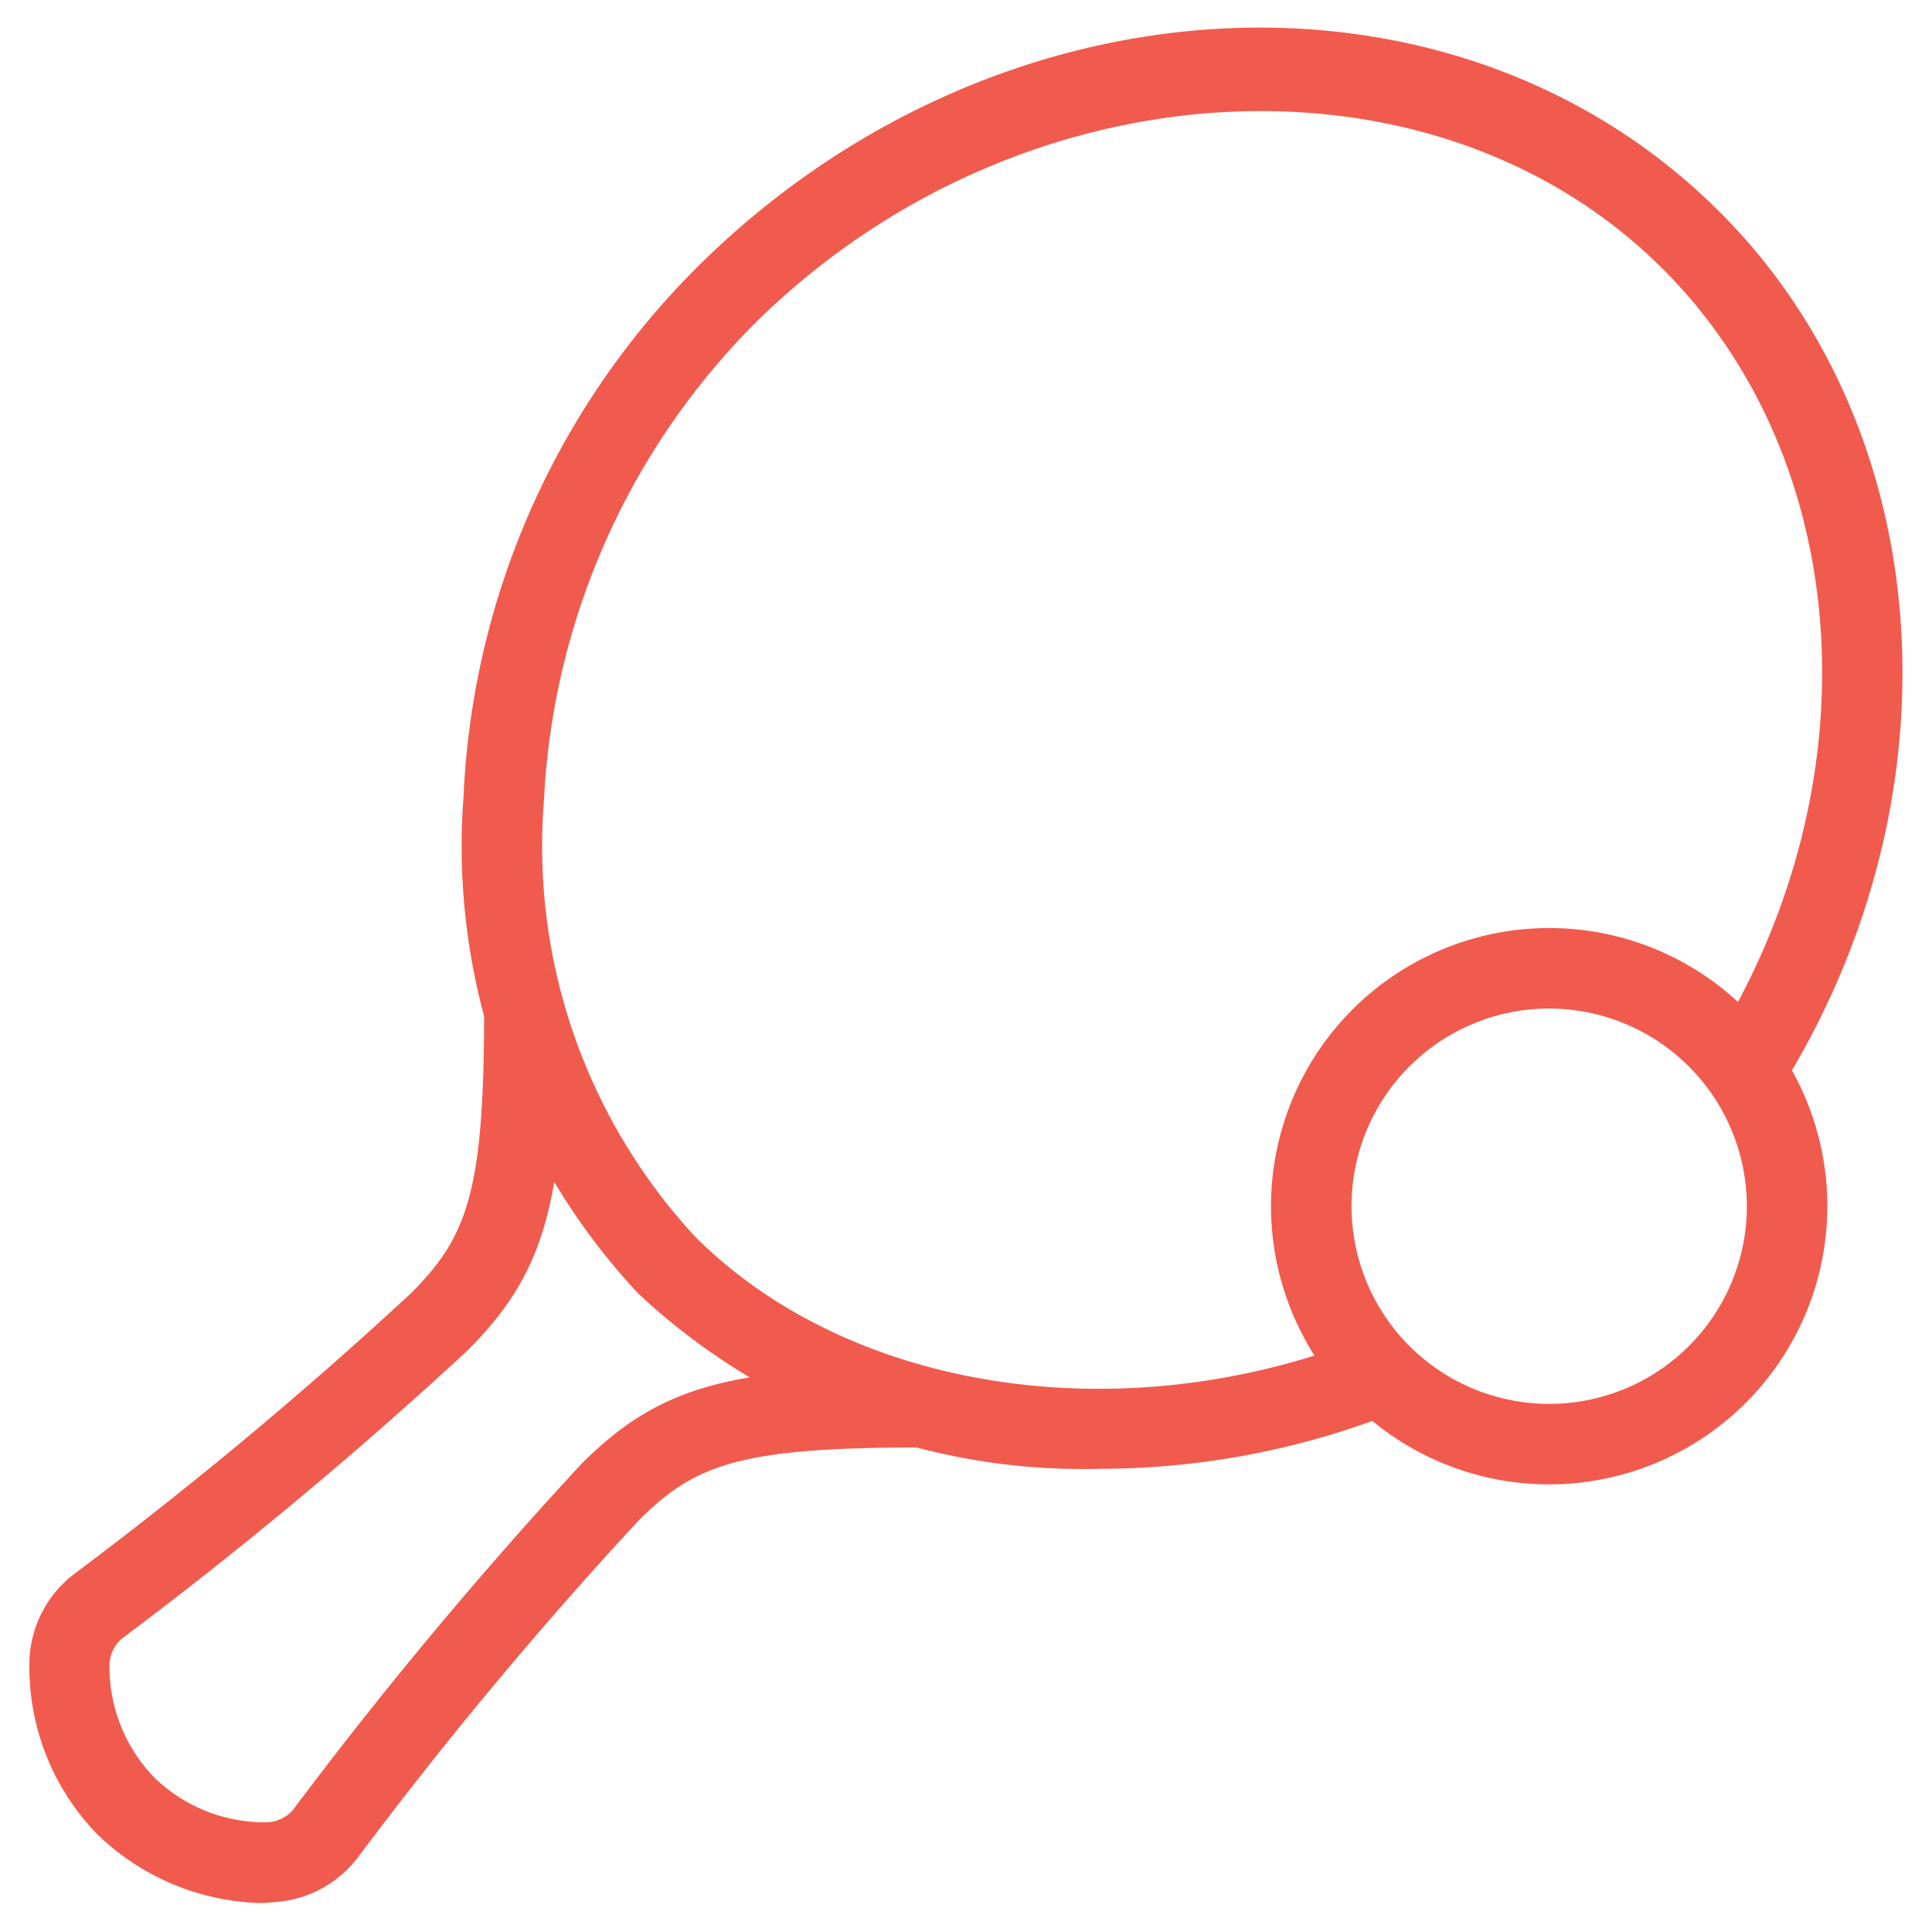 <svg id="Layer_1" data-name="Layer 1" xmlns="http://www.w3.org/2000/svg" viewBox="0 0 48 48"><defs><style>.cls-1{fill:#f05b4e;}</style></defs><title>Table-tennis</title><path class="cls-1" d="M27.324,36.492A16.158,16.158,0,0,1,15.86,32.14a16.271,16.271,0,0,1-4.344-12.347A19.812,19.812,0,0,1,17.274,6.684C24.682-.724,36.1-1.358,42.73,5.27c5.538,5.537,6.065,14.866,1.255,22.182l-1.672-1.1c4.292-6.527,3.873-14.8-1-19.669C35.566.935,25.2,1.583,18.688,8.1a18.06,18.06,0,0,0-5.174,11.79,14.279,14.279,0,0,0,3.76,10.838c3.953,3.951,10.952,4.917,17.023,2.349l.779,1.842A19.978,19.978,0,0,1,27.324,36.492Z"/><path class="cls-1" d="M6.441,47.28a6.061,6.061,0,0,1-4.016-1.7A5.962,5.962,0,0,1,.731,41.263a2.83,2.83,0,0,1,1.1-2.149A104.219,104.219,0,0,0,10.2,32.14c1.417-1.417,1.829-2.517,1.829-7.071h2c0,4.822-.5,6.567-2.415,8.485a108.017,108.017,0,0,1-8.6,7.168.894.894,0,0,0-.294.689,3.945,3.945,0,0,0,1.113,2.75,3.932,3.932,0,0,0,2.749,1.114.9.9,0,0,0,.69-.3,108.492,108.492,0,0,1,7.168-8.6c1.918-1.918,3.663-2.414,8.486-2.414v2c-4.555,0-5.655.412-7.072,1.828a104.5,104.5,0,0,0-6.974,8.373,2.828,2.828,0,0,1-2.149,1.1C6.64,47.276,6.541,47.28,6.441,47.28Z"/><path class="cls-1" d="M38.484,36.879A6.911,6.911,0,1,1,45.4,29.968,6.918,6.918,0,0,1,38.484,36.879Zm0-11.822A4.911,4.911,0,1,0,43.4,29.968,4.916,4.916,0,0,0,38.485,25.057Z"/></svg>